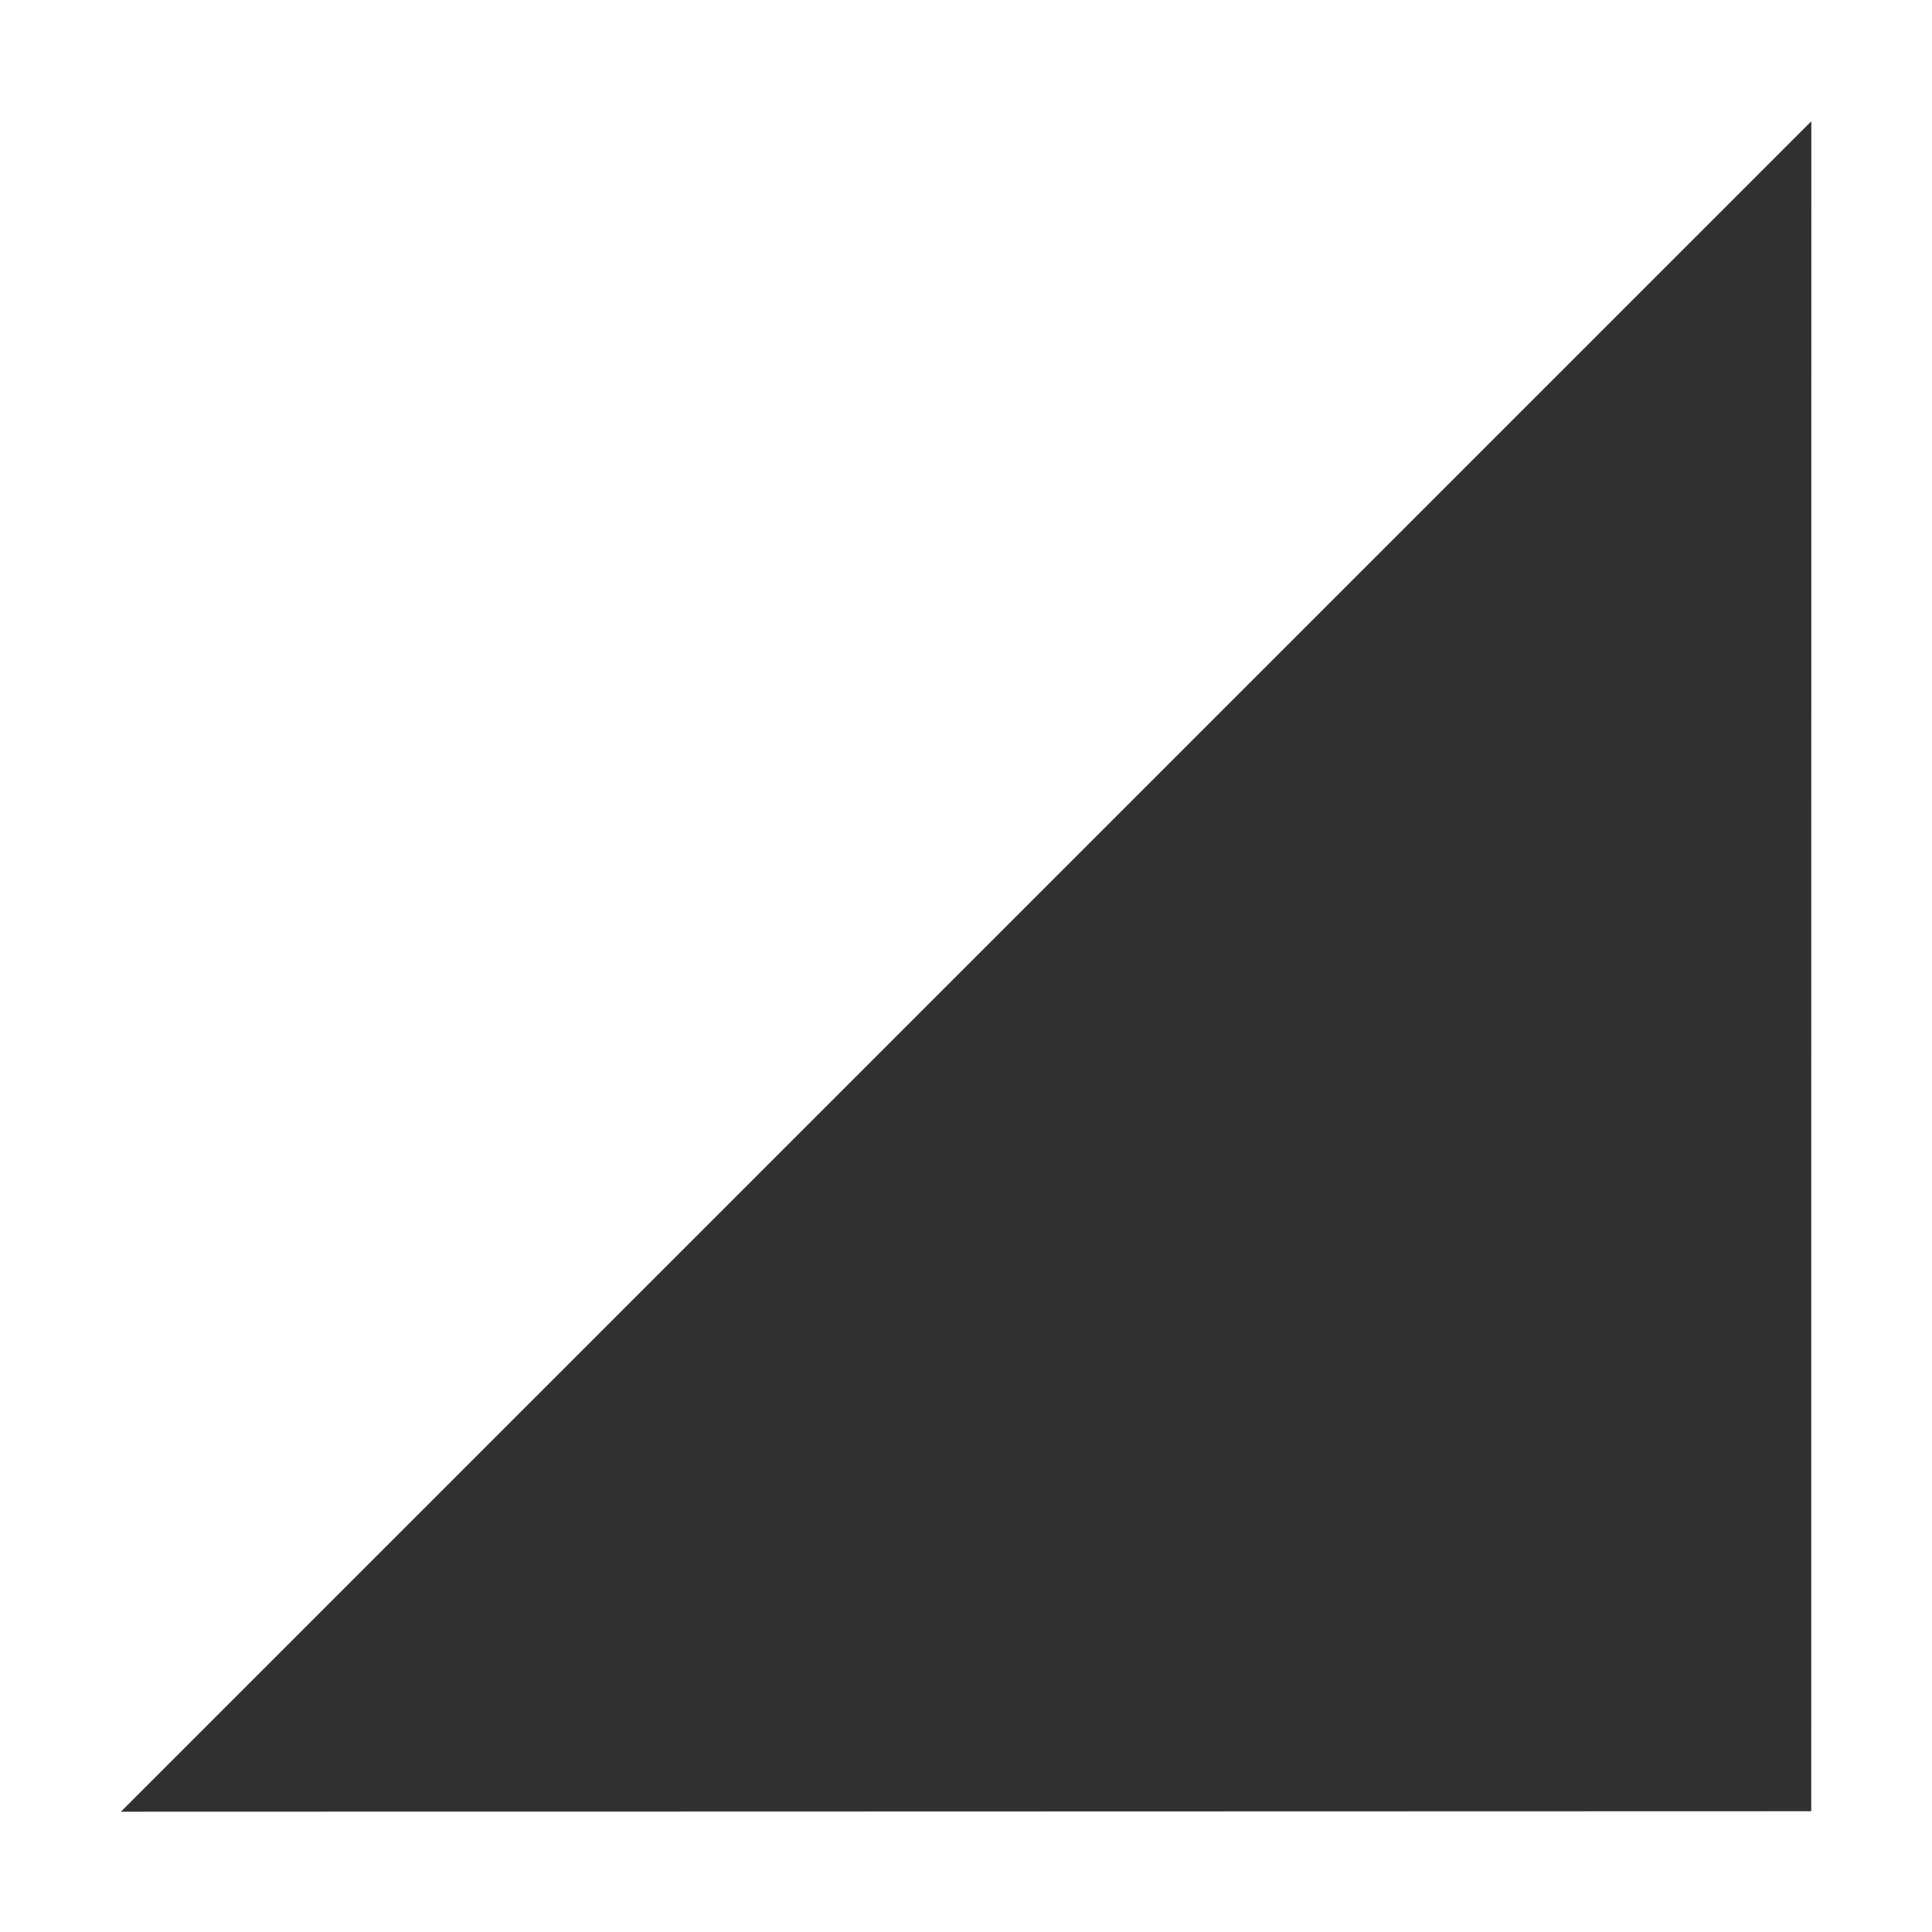<svg width="16" height="16" enable-background="new" version="1.1" xmlns="http://www.w3.org/2000/svg">
<title>Pop Symbolic Icon Theme</title>
<path d="m 15.001,1.004 -14,14 L 15,15 Z" fill="#303030"/>
</svg>
